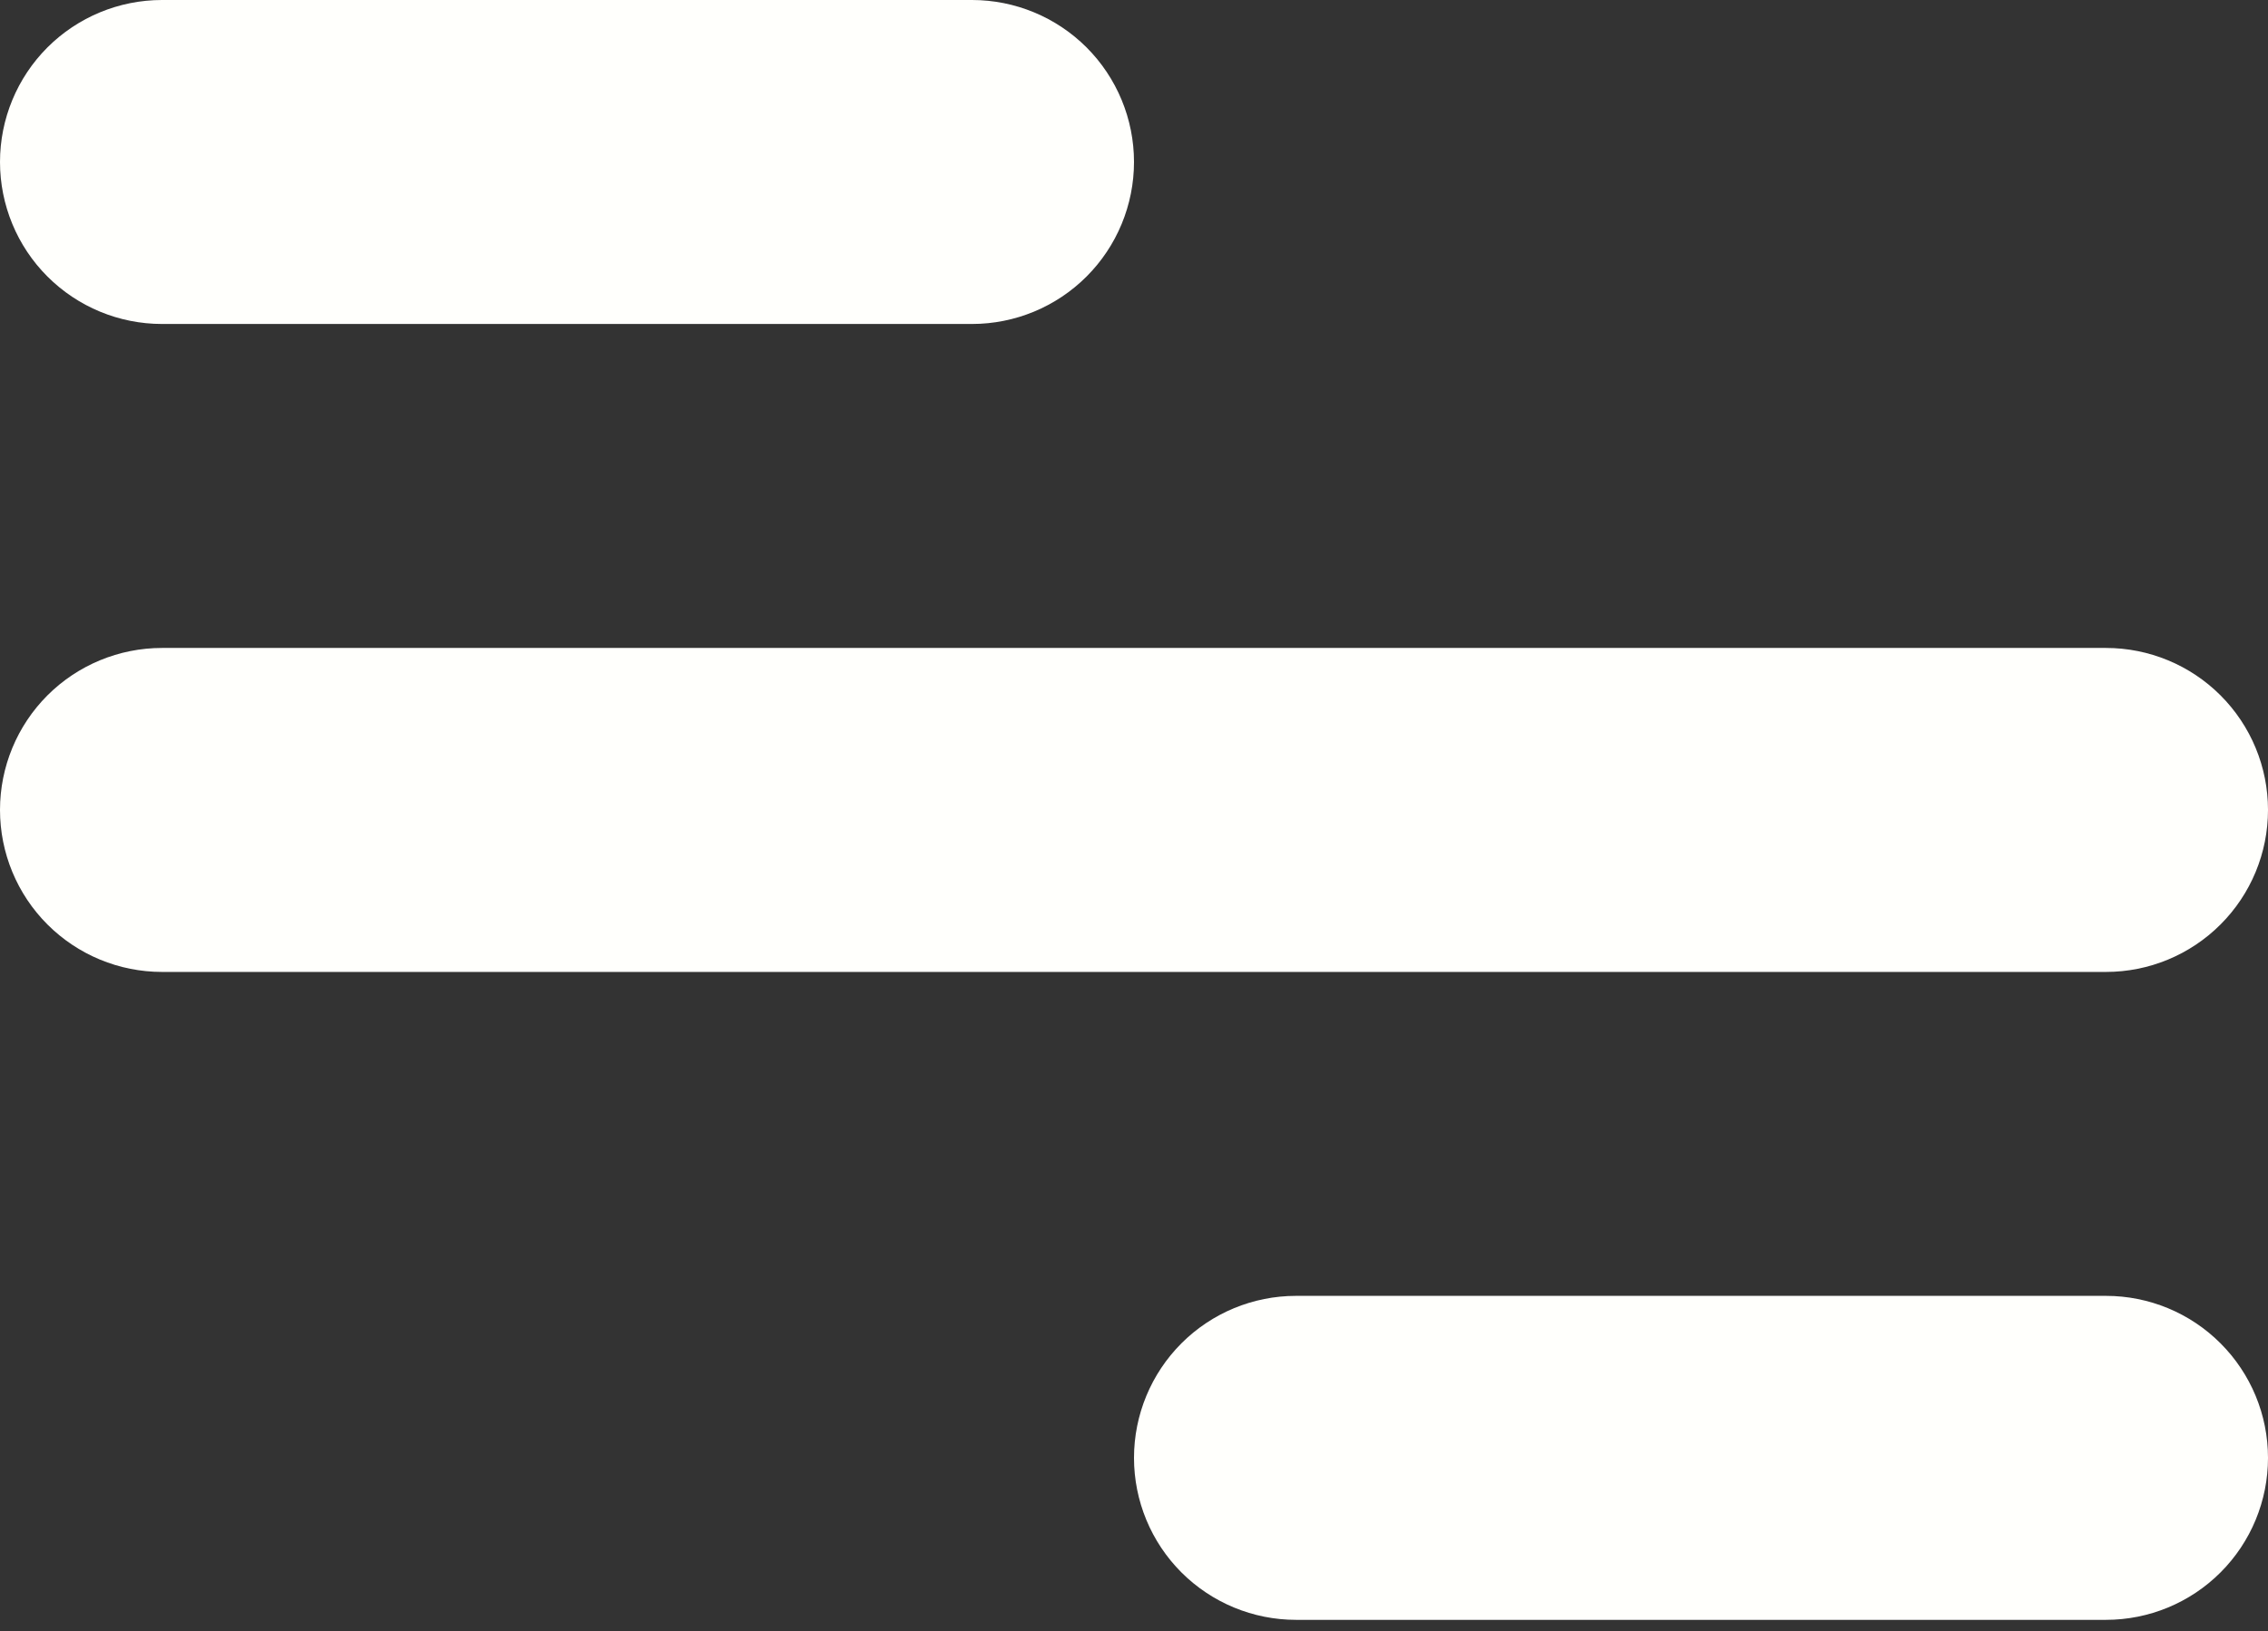 <svg width="57" height="41" viewBox="0 0 57 41" fill="none" xmlns="http://www.w3.org/2000/svg">
<rect x="0" y="0" width="57" height="41" fill="#333333" stroke="none"/>
<path d="M4.071 0H24.429C25.508 0 26.544 0.429 27.308 1.192C28.071 1.956 28.5 2.992 28.5 4.071C28.5 5.151 28.071 6.187 27.308 6.95C26.544 7.714 25.508 8.143 24.429 8.143H4.071C2.992 8.143 1.956 7.714 1.192 6.95C0.429 6.187 0 5.151 0 4.071C0 2.992 0.429 1.956 1.192 1.192C1.956 0.429 2.992 0 4.071 0ZM32.571 32.571H52.929C54.008 32.571 55.044 33 55.807 33.764C56.571 34.528 57 35.563 57 36.643C57 37.723 56.571 38.758 55.807 39.522C55.044 40.285 54.008 40.714 52.929 40.714H32.571C31.492 40.714 30.456 40.285 29.692 39.522C28.929 38.758 28.5 37.723 28.5 36.643C28.5 35.563 28.929 34.528 29.692 33.764C30.456 33 31.492 32.571 32.571 32.571ZM4.071 16.286H52.929C54.008 16.286 55.044 16.715 55.807 17.478C56.571 18.242 57 19.277 57 20.357C57 21.437 56.571 22.473 55.807 23.236C55.044 24 54.008 24.429 52.929 24.429H4.071C2.992 24.429 1.956 24 1.192 23.236C0.429 22.473 0 21.437 0 20.357C0 19.277 0.429 18.242 1.192 17.478C1.956 16.715 2.992 16.286 4.071 16.286Z" fill="#FFFFFC"/>
</svg>
